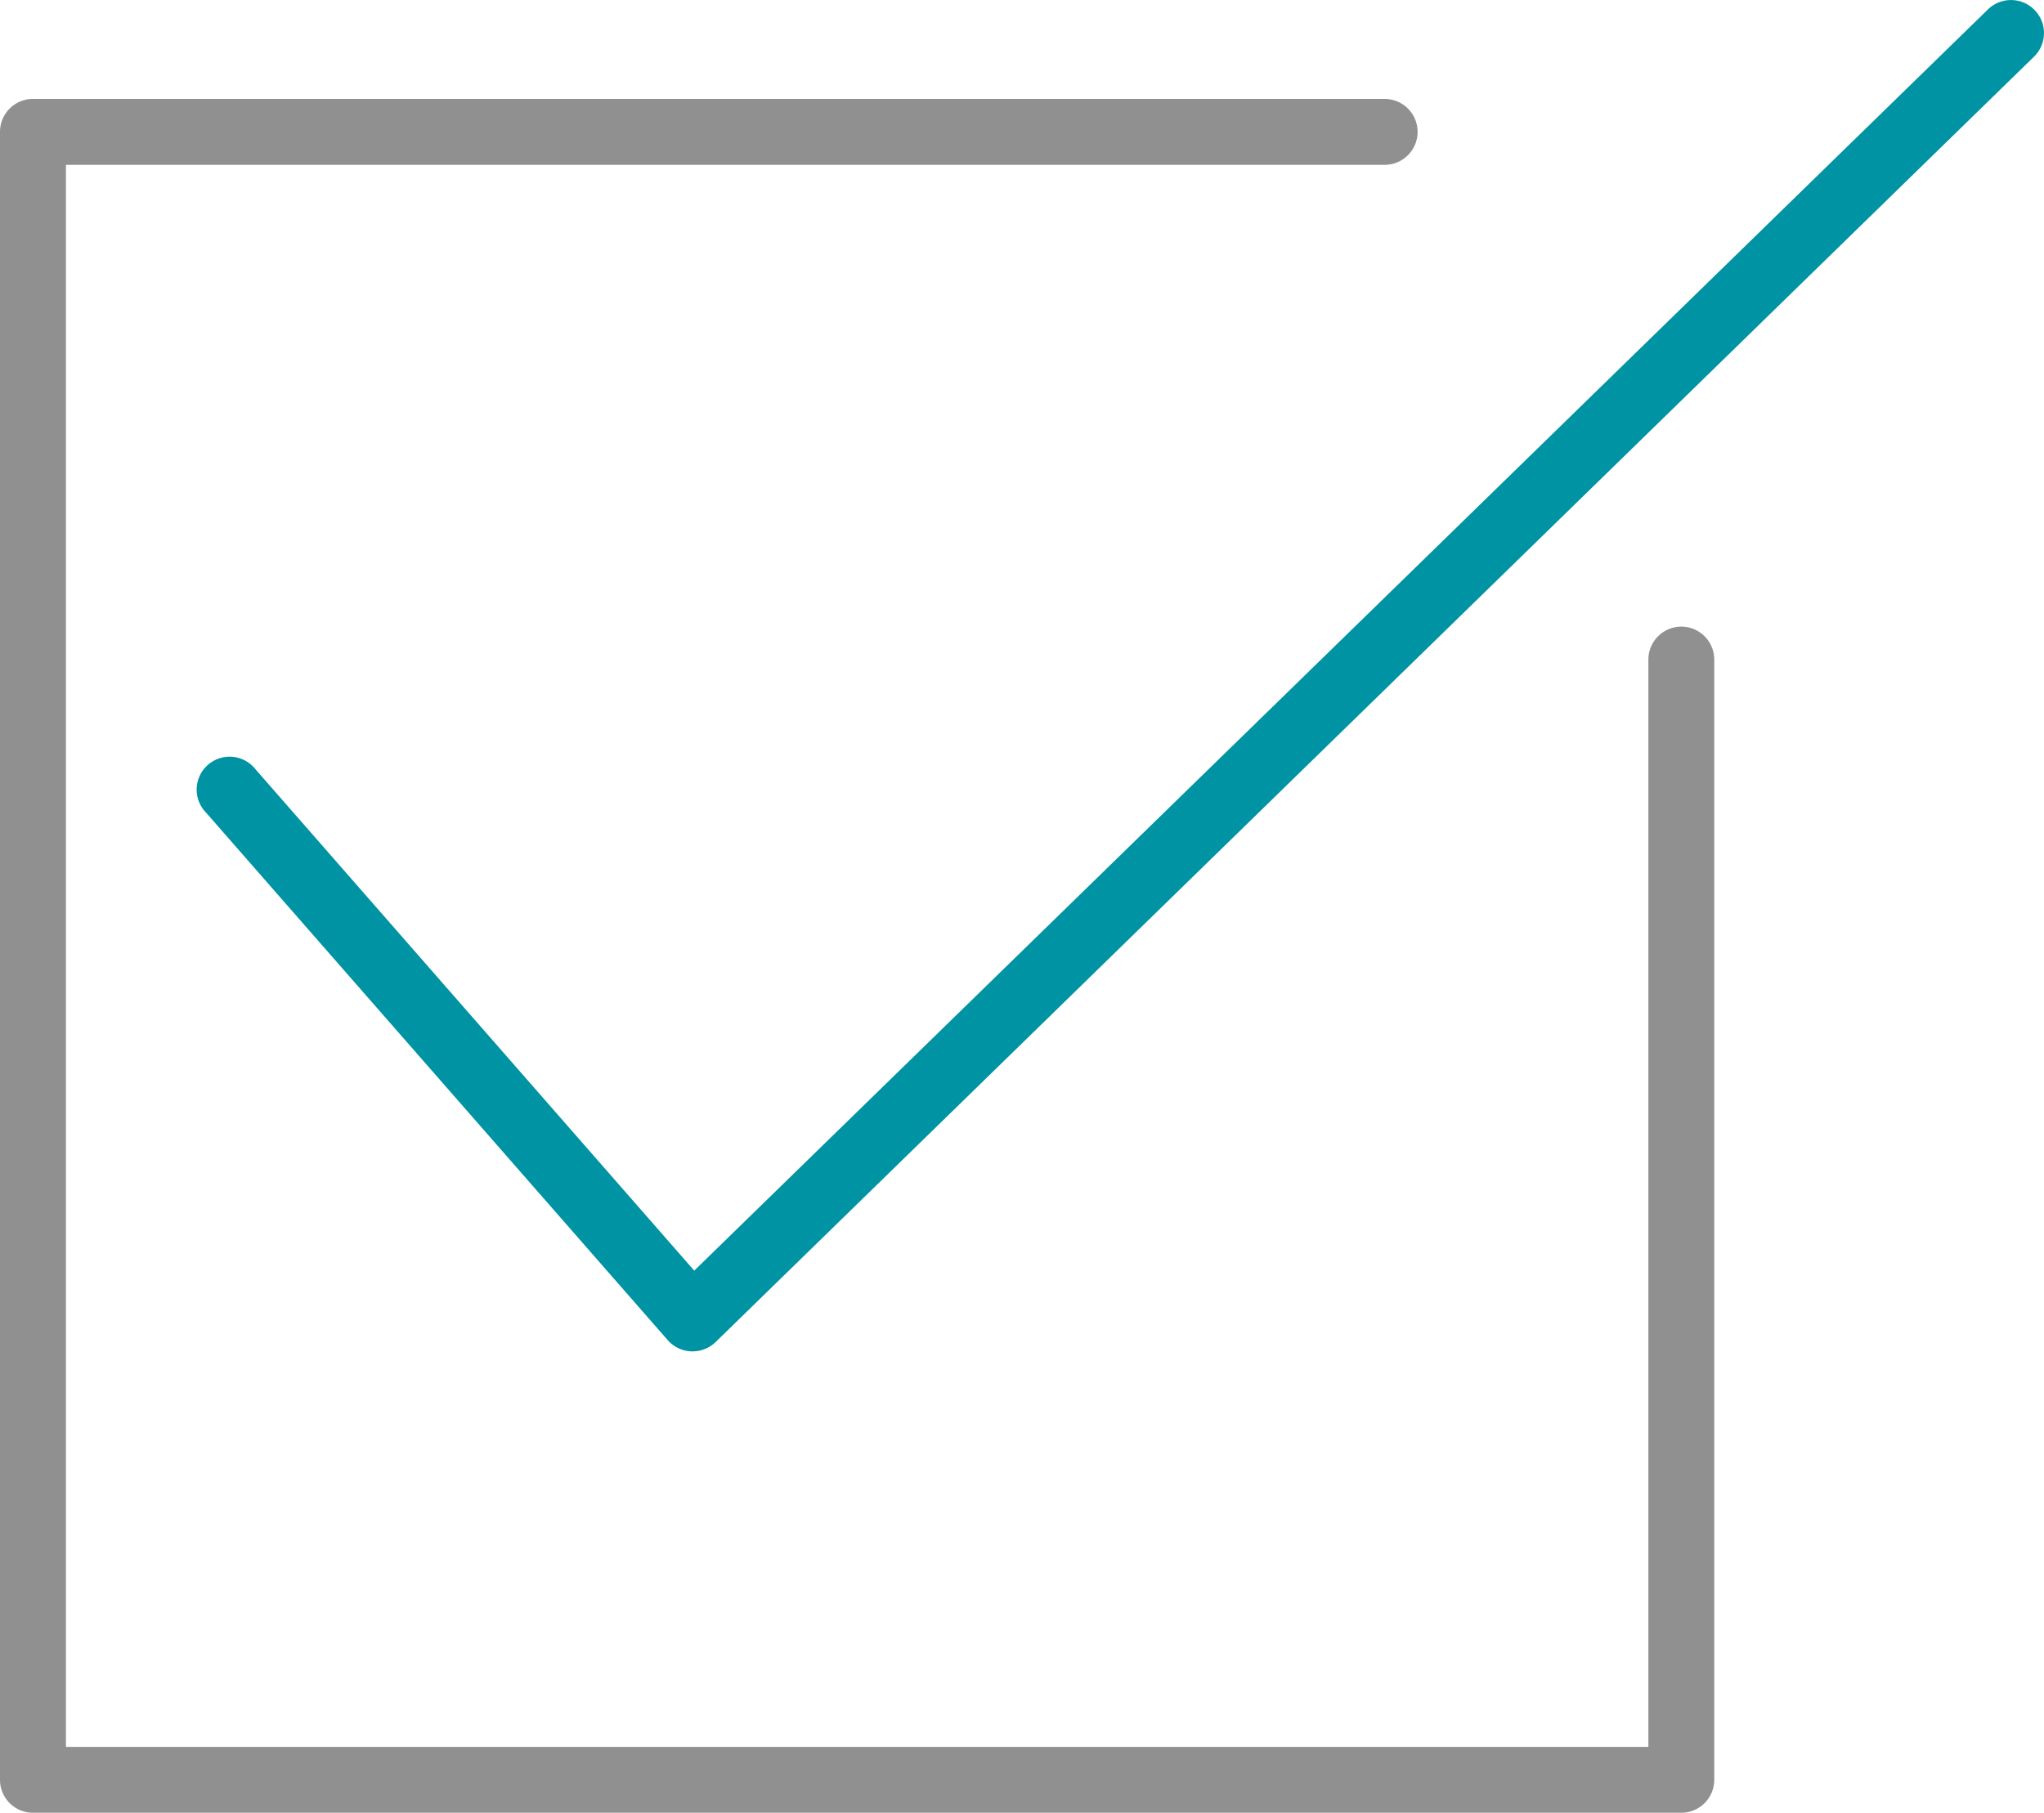 <svg xmlns="http://www.w3.org/2000/svg" width="35.06" height="31.102" viewBox="0 0 35.06 31.102"><defs><style>.a{fill:#909090;}.b{fill:#0093a3;}</style></defs><g transform="translate(0 -28)"><g transform="translate(0 28)"><path class="a" d="M28.839,61.065a.566.566,0,0,0-.565.565V80.285H1.131V53.142H23.75a.565.565,0,1,0,0-1.131H.565A.565.565,0,0,0,0,52.576V80.85a.565.565,0,0,0,.565.565H28.839a.565.565,0,0,0,.565-.565V61.631A.565.565,0,0,0,28.839,61.065Z" transform="translate(0 -50.314)"/><path class="b" d="M79.19,28.171a.566.566,0,0,0-.8-.009L56.2,49.8l-7.524-8.6a.565.565,0,1,0-.848.744l7.917,9.048a.565.565,0,0,0,.4.193h.023a.566.566,0,0,0,.4-.161L79.181,28.972A.566.566,0,0,0,79.19,28.171Z" transform="translate(-44.292 -28)"/></g></g></svg>